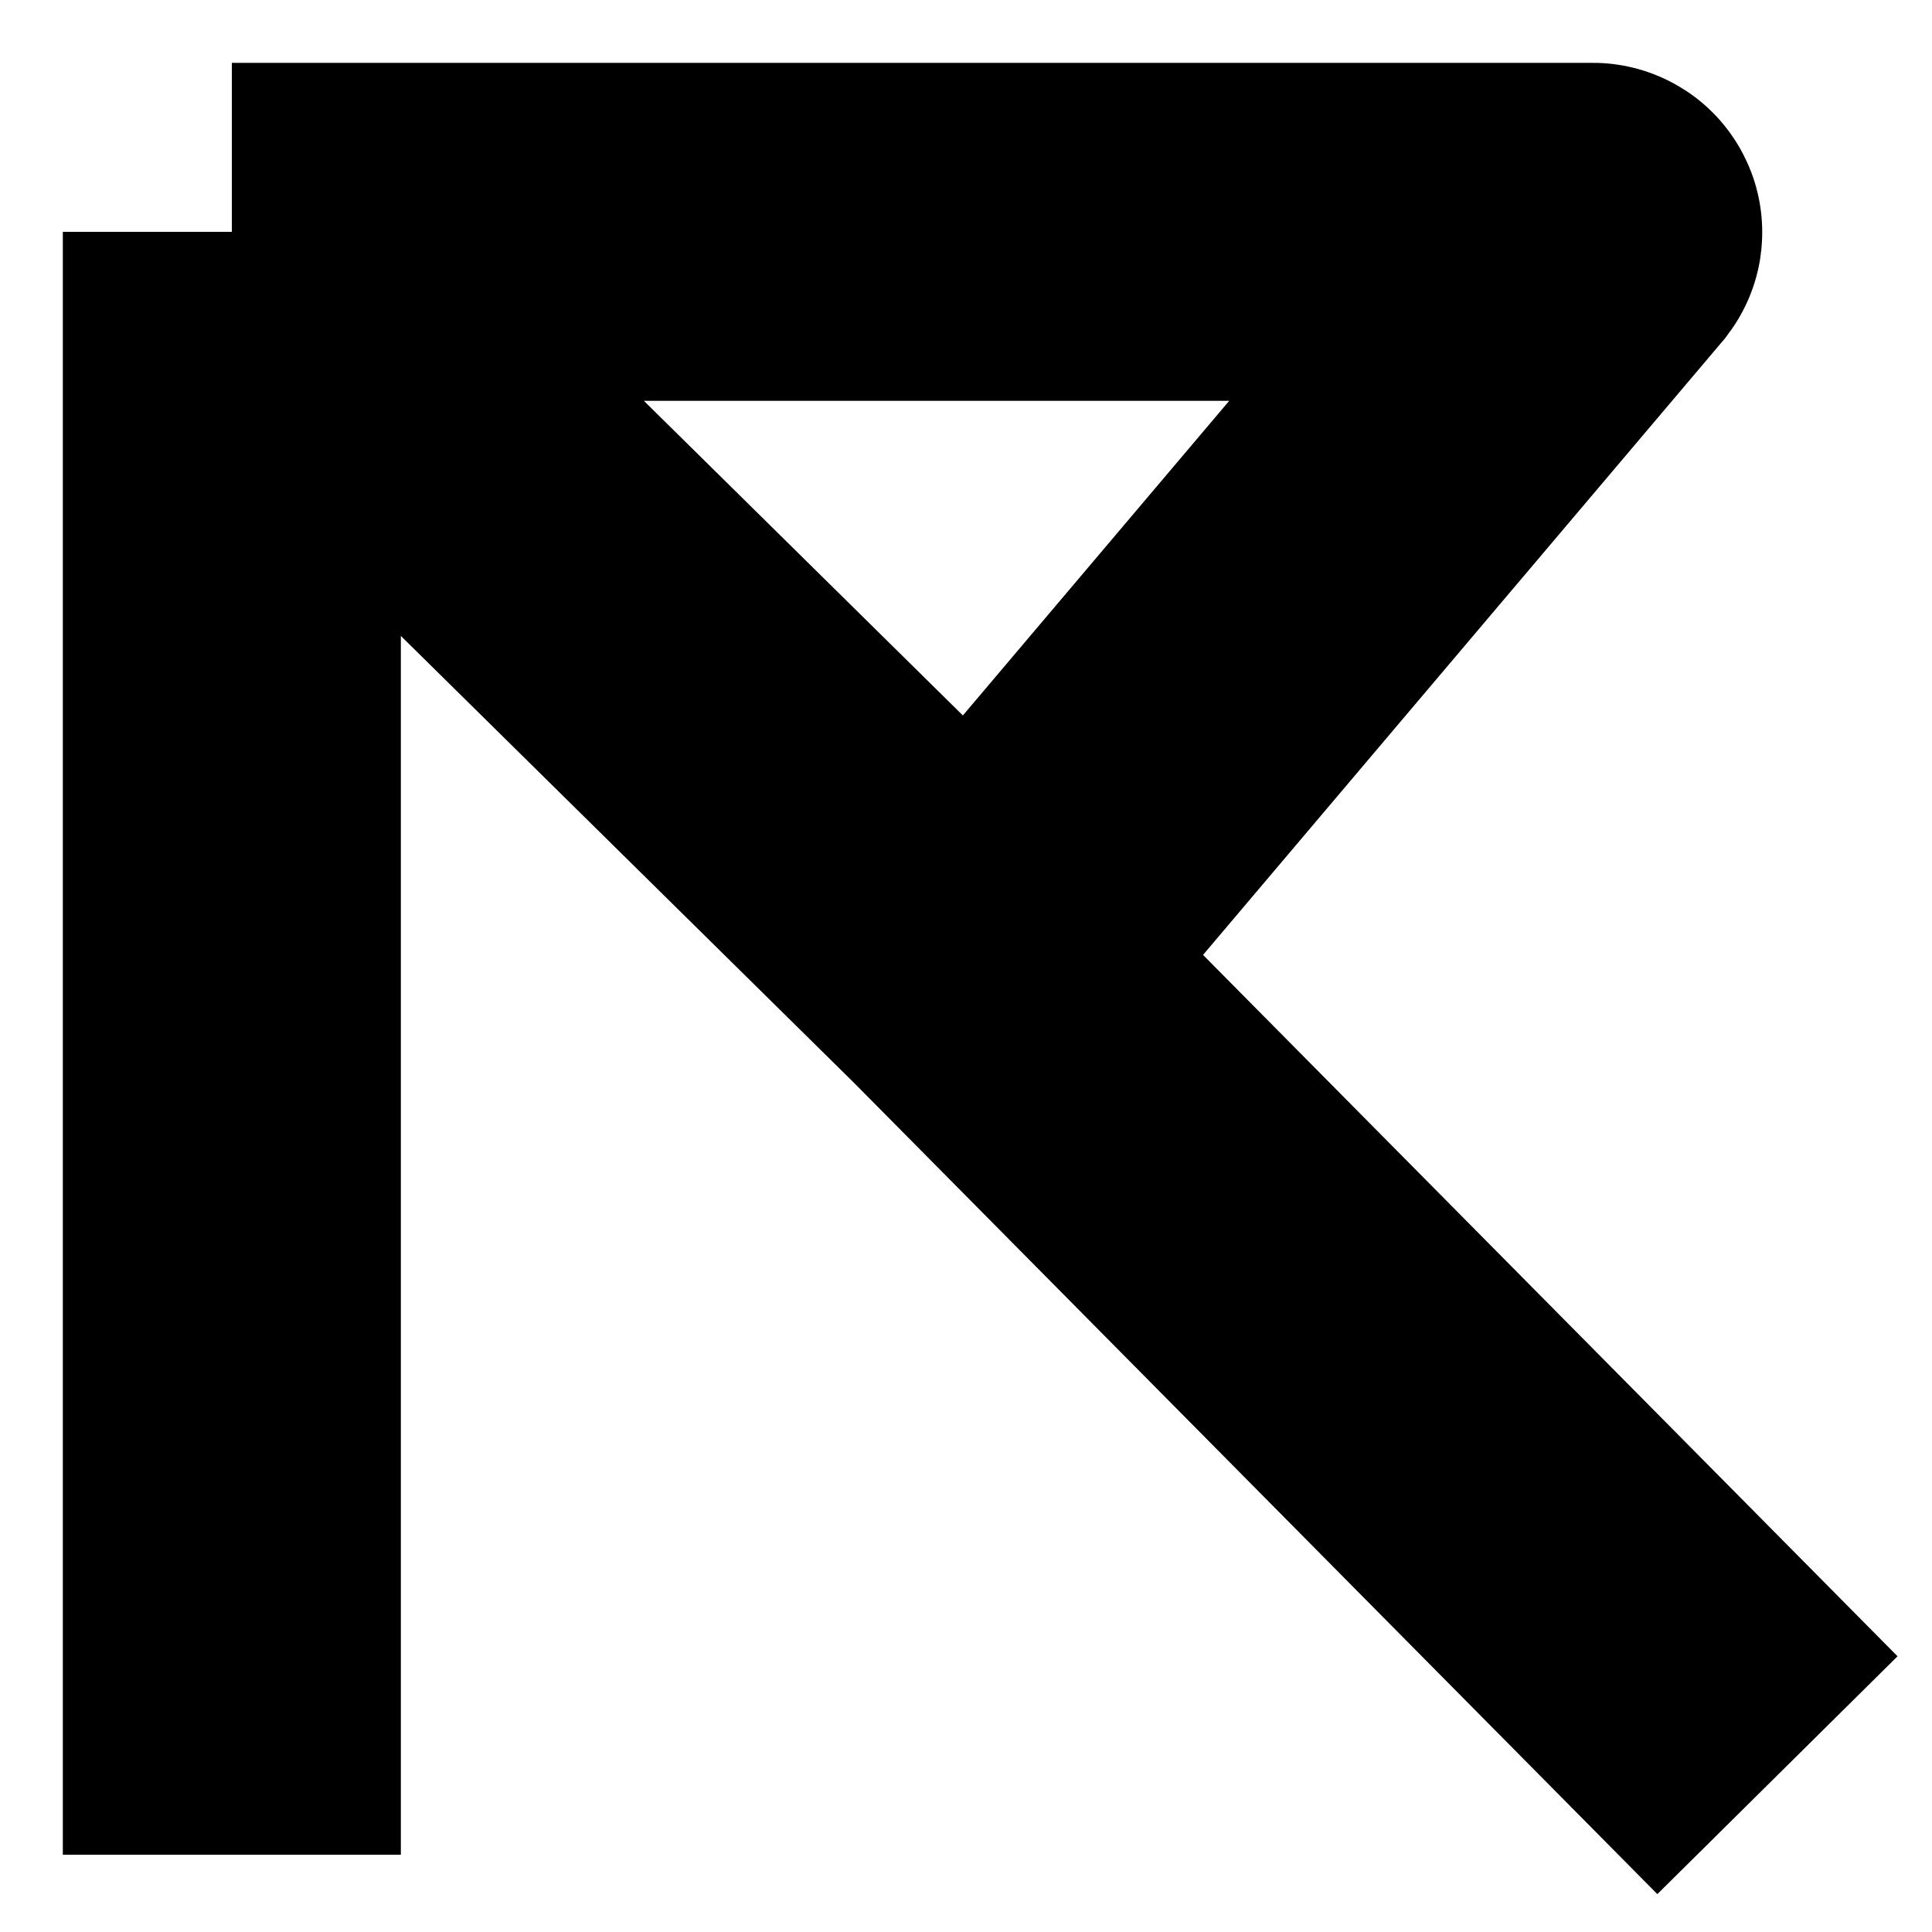 <svg width="25" height="25" viewBox="0 0 25 25" fill="none" xmlns="http://www.w3.org/2000/svg">
<path d="M23 22.971L12.604 12.472M3 3H20.611C20.616 3 20.618 3.005 20.615 3.009L12.604 12.472M3 3V24M3 3L12.604 12.472" stroke="black" stroke-width="4.374"/>
</svg>

